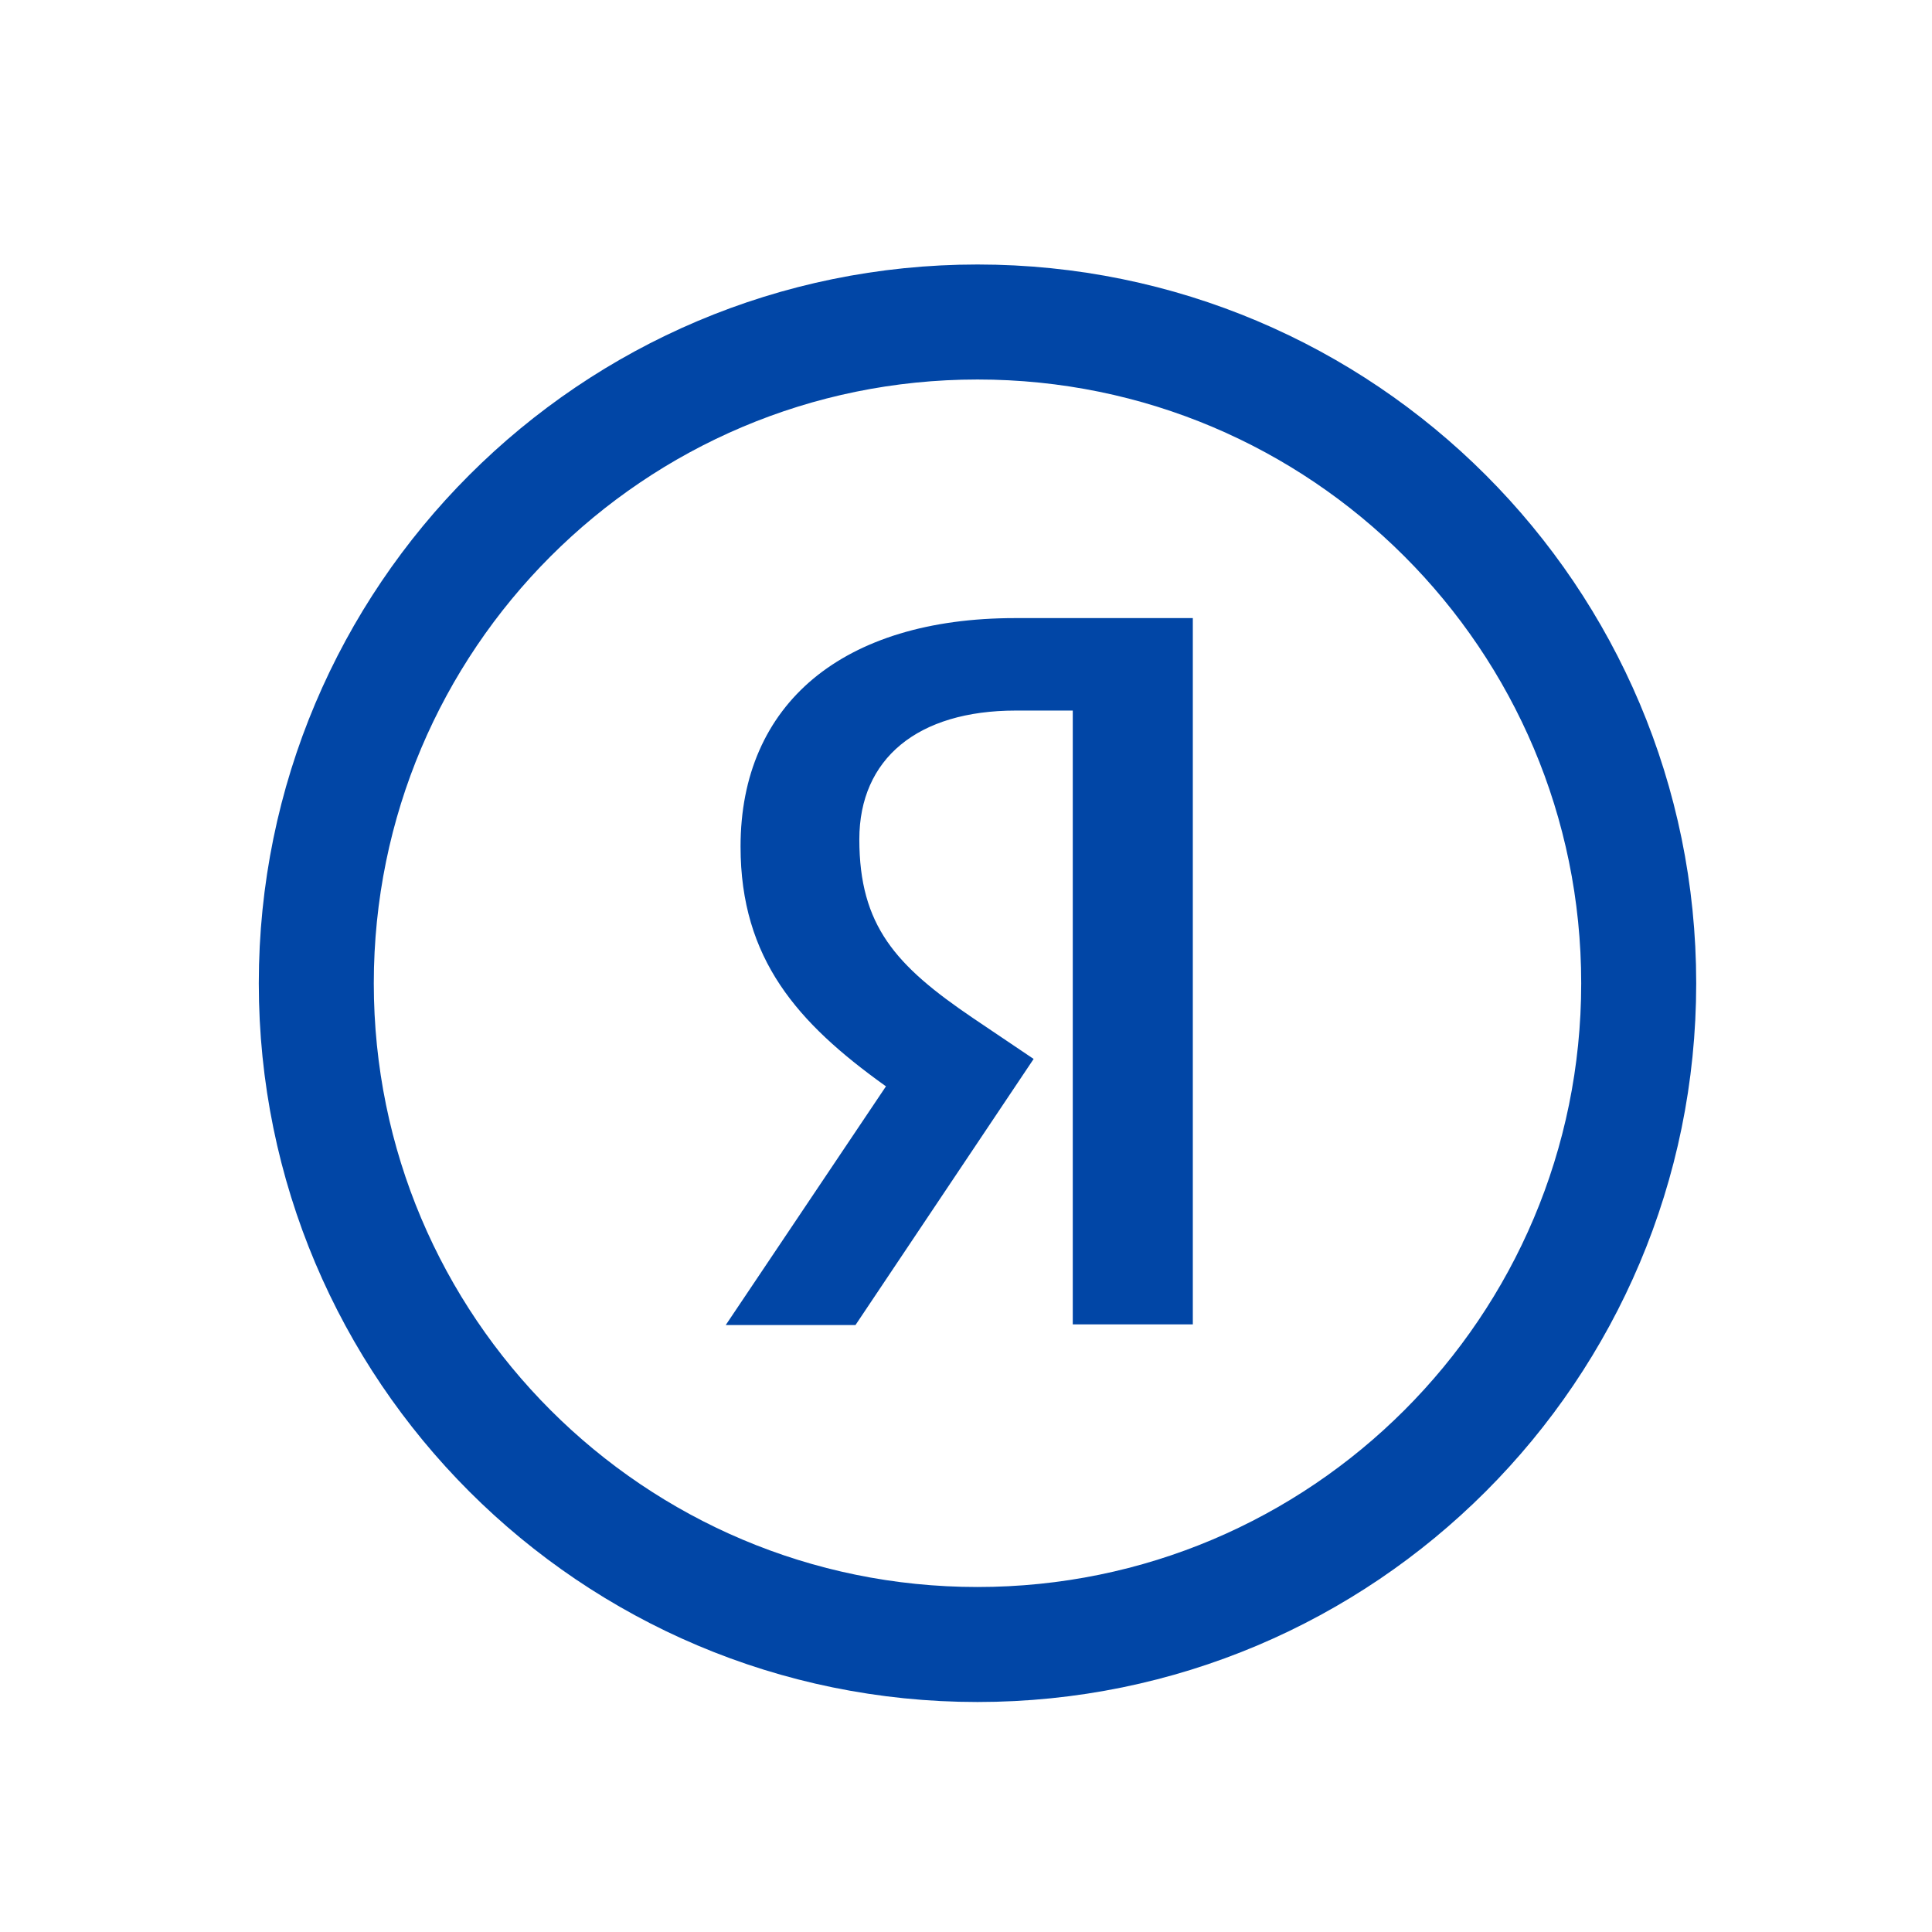 <?xml version="1.0" encoding="UTF-8"?> <svg xmlns="http://www.w3.org/2000/svg" width="21" height="21" viewBox="0 0 21 21" fill="none"> <path d="M17.812 10.688C17.812 14.657 14.595 17.875 10.625 17.875C6.655 17.875 3.438 14.657 3.438 10.688C3.438 6.718 6.655 3.5 10.625 3.5C14.595 3.5 17.812 6.718 17.812 10.688Z" stroke="#0146A6" stroke-width="1.25"></path> <path d="M8.169 14.253L9.743 11.908L9.753 11.893L9.839 11.771L9.716 11.685L9.701 11.675C9.237 11.342 8.863 11.012 8.604 10.623C8.347 10.237 8.199 9.785 8.199 9.202C8.199 8.463 8.462 7.887 8.936 7.492C9.414 7.095 10.122 6.868 11.034 6.868H12.816V14.246H11.81V7.743V7.723V7.574H11.661H11.641H11.041C10.486 7.574 10.023 7.71 9.696 7.979C9.366 8.251 9.191 8.646 9.191 9.123C9.191 9.616 9.296 9.991 9.52 10.318C9.74 10.639 10.068 10.902 10.488 11.187L10.488 11.187L11.028 11.551L9.219 14.253H8.169Z" fill="#0146A6" stroke="#0146A6" stroke-width="0.299"></path> </svg> 